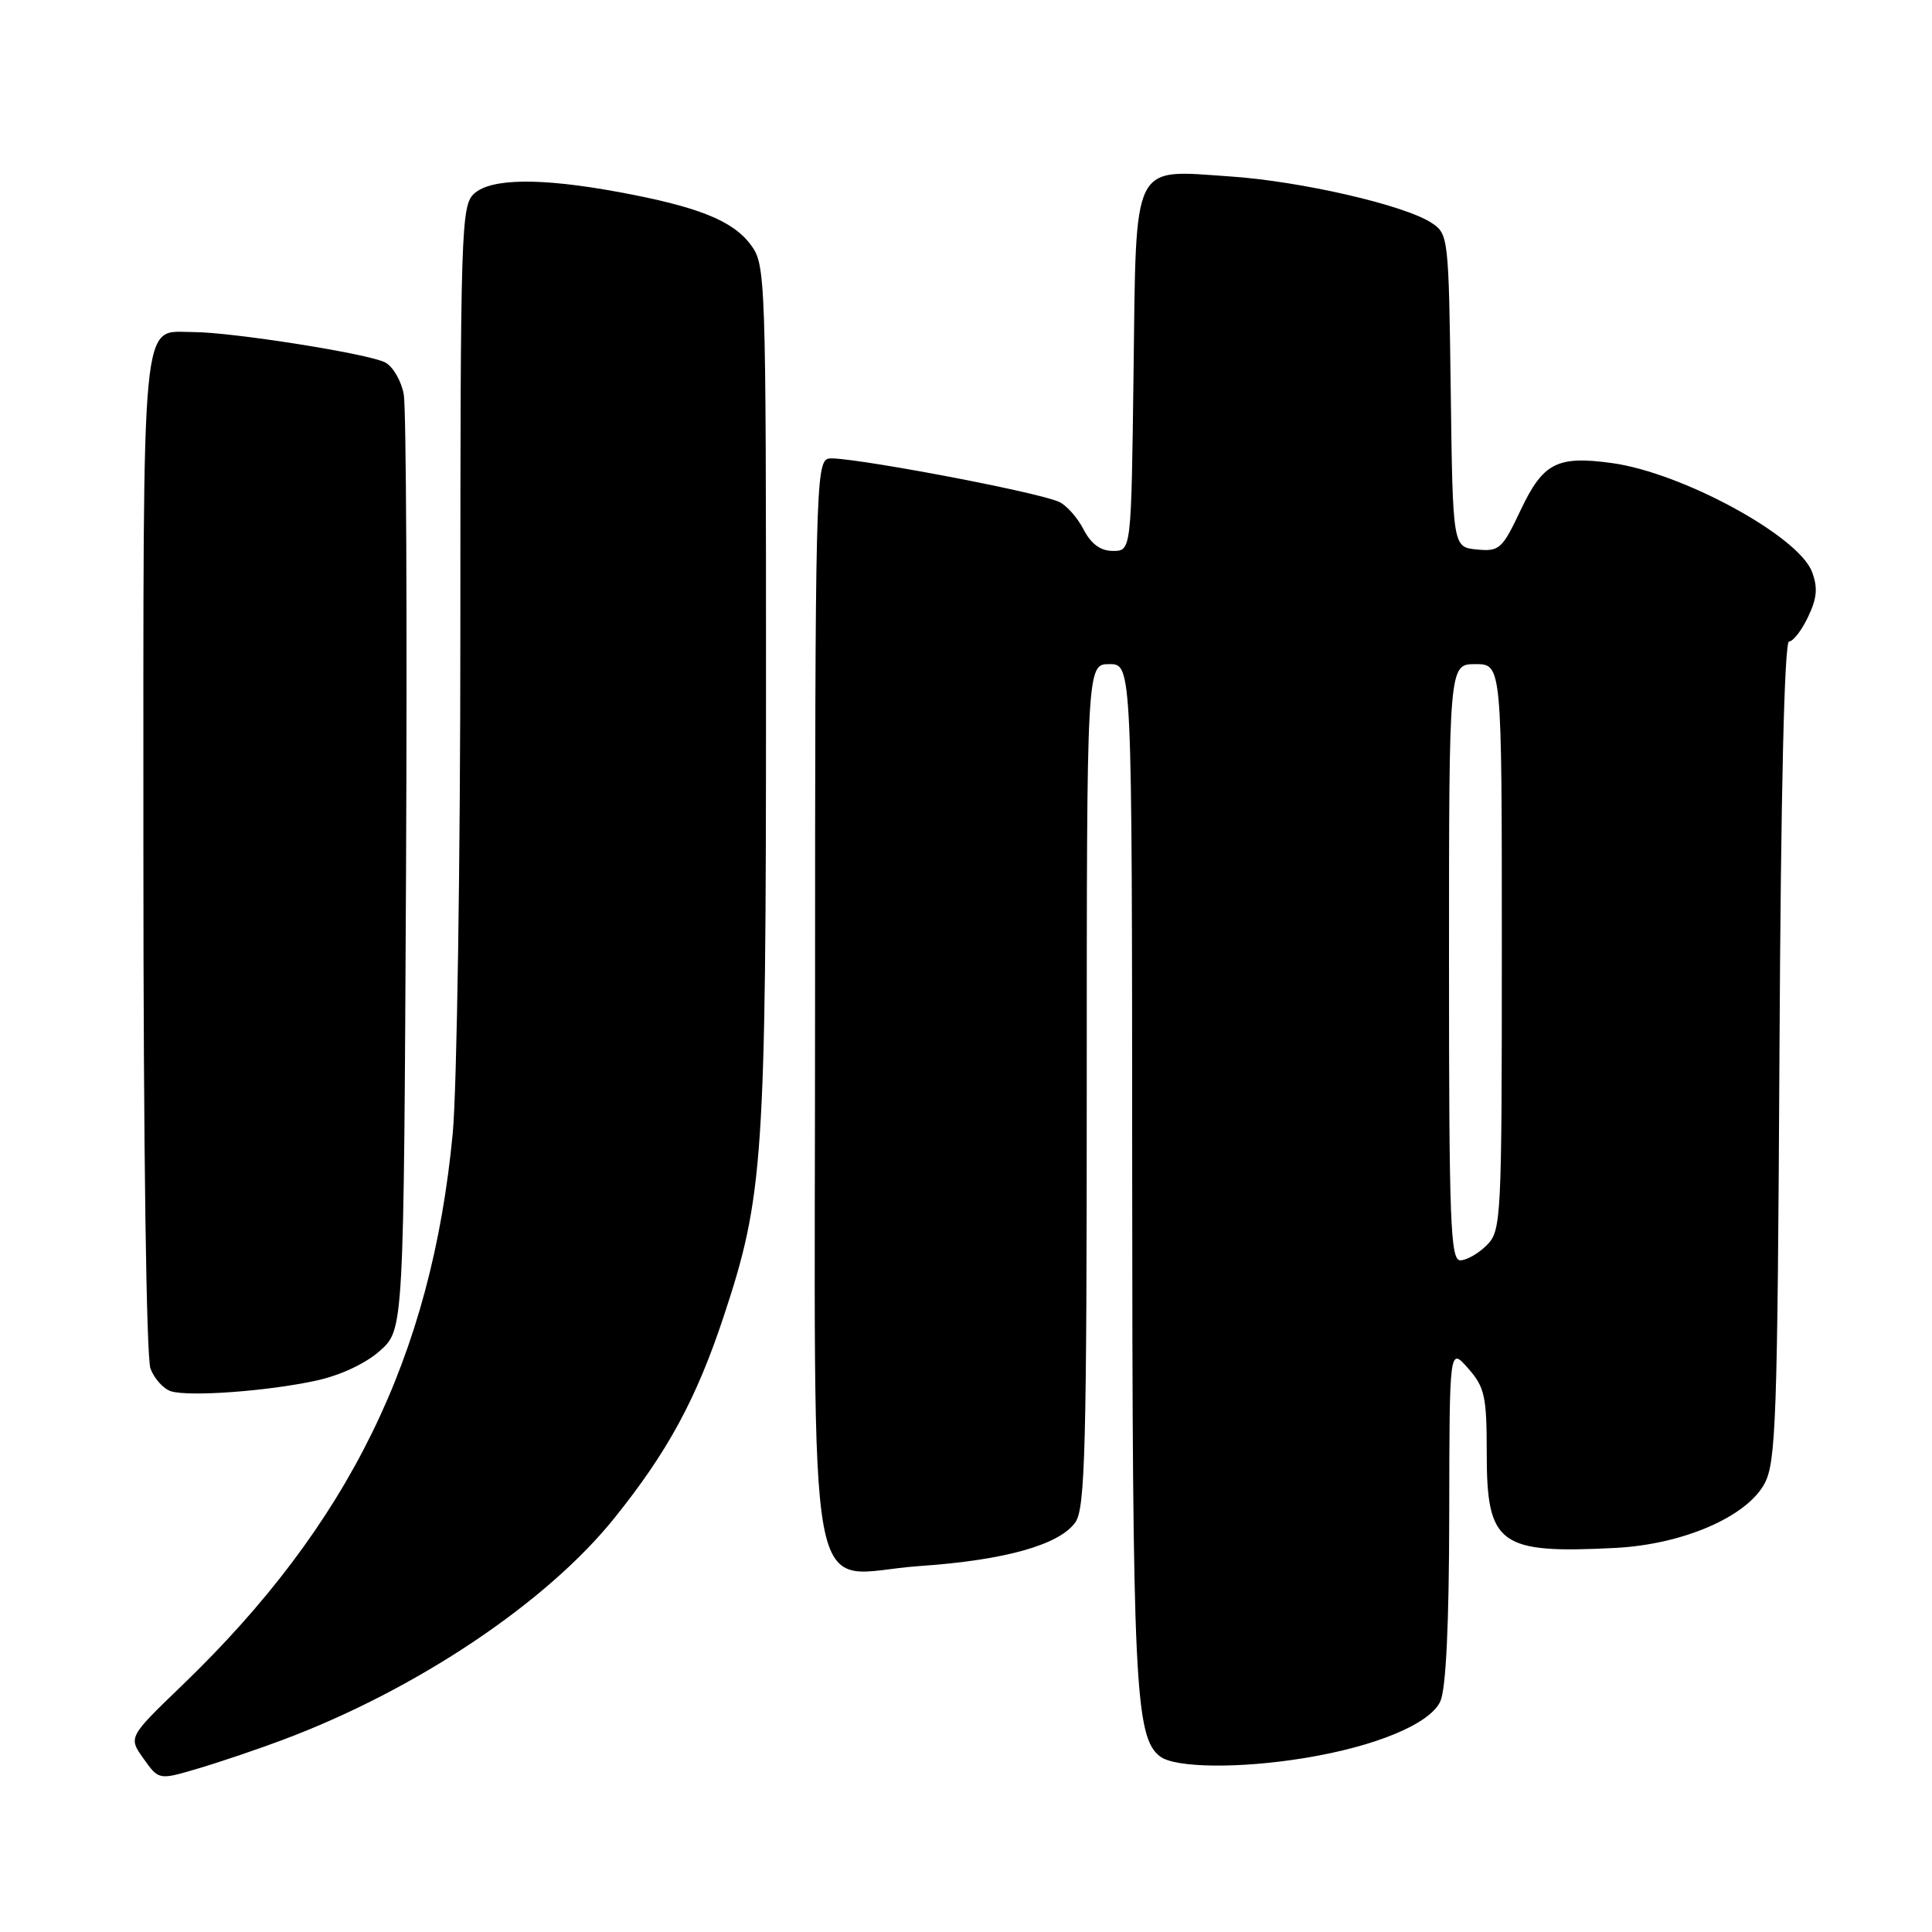 <?xml version="1.0" encoding="UTF-8" standalone="no"?>
<!DOCTYPE svg PUBLIC "-//W3C//DTD SVG 1.1//EN" "http://www.w3.org/Graphics/SVG/1.1/DTD/svg11.dtd" >
<svg xmlns="http://www.w3.org/2000/svg" xmlns:xlink="http://www.w3.org/1999/xlink" version="1.1" viewBox="0 0 256 256">
 <g >
 <path fill="currentColor"
d=" M 37.50 230.53 C 55.19 223.89 72.42 212.36 81.42 201.14 C 88.49 192.34 92.26 185.38 95.87 174.50 C 101.17 158.52 101.50 153.70 101.50 91.82 C 101.50 36.30 101.46 35.09 99.46 32.41 C 97.08 29.22 92.45 27.38 82.00 25.45 C 71.64 23.54 65.09 23.61 62.83 25.65 C 61.10 27.22 61.00 30.33 61.00 83.40 C 61.00 114.26 60.54 144.30 59.99 150.17 C 57.18 179.74 46.25 202.04 24.11 223.34 C 17.00 230.19 17.00 230.19 19.02 233.03 C 21.05 235.88 21.05 235.88 26.27 234.33 C 29.15 233.48 34.20 231.77 37.50 230.53 Z  M 172.79 232.96 C 182.29 231.42 189.49 228.42 190.85 225.44 C 191.60 223.78 192.01 215.29 192.03 200.70 C 192.06 178.50 192.06 178.50 194.53 181.31 C 196.74 183.82 197.00 185.00 197.00 192.56 C 197.00 204.69 198.63 205.89 214.00 205.11 C 222.92 204.66 231.38 201.03 233.79 196.62 C 235.33 193.81 235.53 188.16 235.79 139.25 C 235.97 104.85 236.44 85.00 237.06 85.00 C 237.59 85.00 238.73 83.54 239.58 81.74 C 240.77 79.25 240.89 77.85 240.09 75.75 C 238.29 71.01 222.87 62.63 213.60 61.36 C 206.33 60.36 204.47 61.32 201.51 67.56 C 199.05 72.76 198.68 73.10 195.69 72.81 C 192.50 72.50 192.50 72.50 192.23 51.76 C 191.96 31.38 191.92 30.99 189.67 29.52 C 186.08 27.17 172.35 24.01 163.00 23.38 C 149.86 22.49 150.56 21.06 150.20 49.42 C 149.90 73.00 149.90 73.00 147.47 73.00 C 145.82 73.00 144.58 72.09 143.56 70.12 C 142.74 68.54 141.27 66.90 140.29 66.48 C 136.98 65.06 111.54 60.31 109.76 60.77 C 108.10 61.21 108.00 65.29 108.00 132.62 C 108.00 217.13 106.42 208.57 121.84 207.51 C 133.14 206.74 140.40 204.70 142.50 201.70 C 143.79 199.85 144.00 191.75 144.00 143.78 C 144.00 88.00 144.00 88.00 147.00 88.00 C 150.00 88.00 150.00 88.00 150.02 155.25 C 150.05 223.23 150.38 230.22 153.73 232.75 C 155.73 234.26 164.22 234.36 172.79 232.96 Z  M 41.85 182.95 C 45.09 182.25 48.45 180.68 50.35 178.98 C 53.50 176.17 53.50 176.17 53.80 115.83 C 53.96 82.65 53.83 54.04 53.50 52.26 C 53.18 50.48 52.08 48.58 51.05 48.03 C 48.91 46.88 30.69 44.00 25.58 44.00 C 18.61 44.00 19.00 39.94 19.00 113.01 C 19.00 151.85 19.39 179.89 19.94 181.35 C 20.46 182.72 21.70 184.07 22.69 184.36 C 25.19 185.09 35.42 184.34 41.85 182.95 Z  M 192.00 127.50 C 192.00 88.00 192.00 88.00 195.50 88.00 C 199.00 88.00 199.00 88.00 199.00 125.50 C 199.00 161.67 198.93 163.07 197.00 165.00 C 195.90 166.10 194.32 167.00 193.50 167.00 C 192.19 167.00 192.00 161.94 192.00 127.50 Z "/>
</g>
</svg>